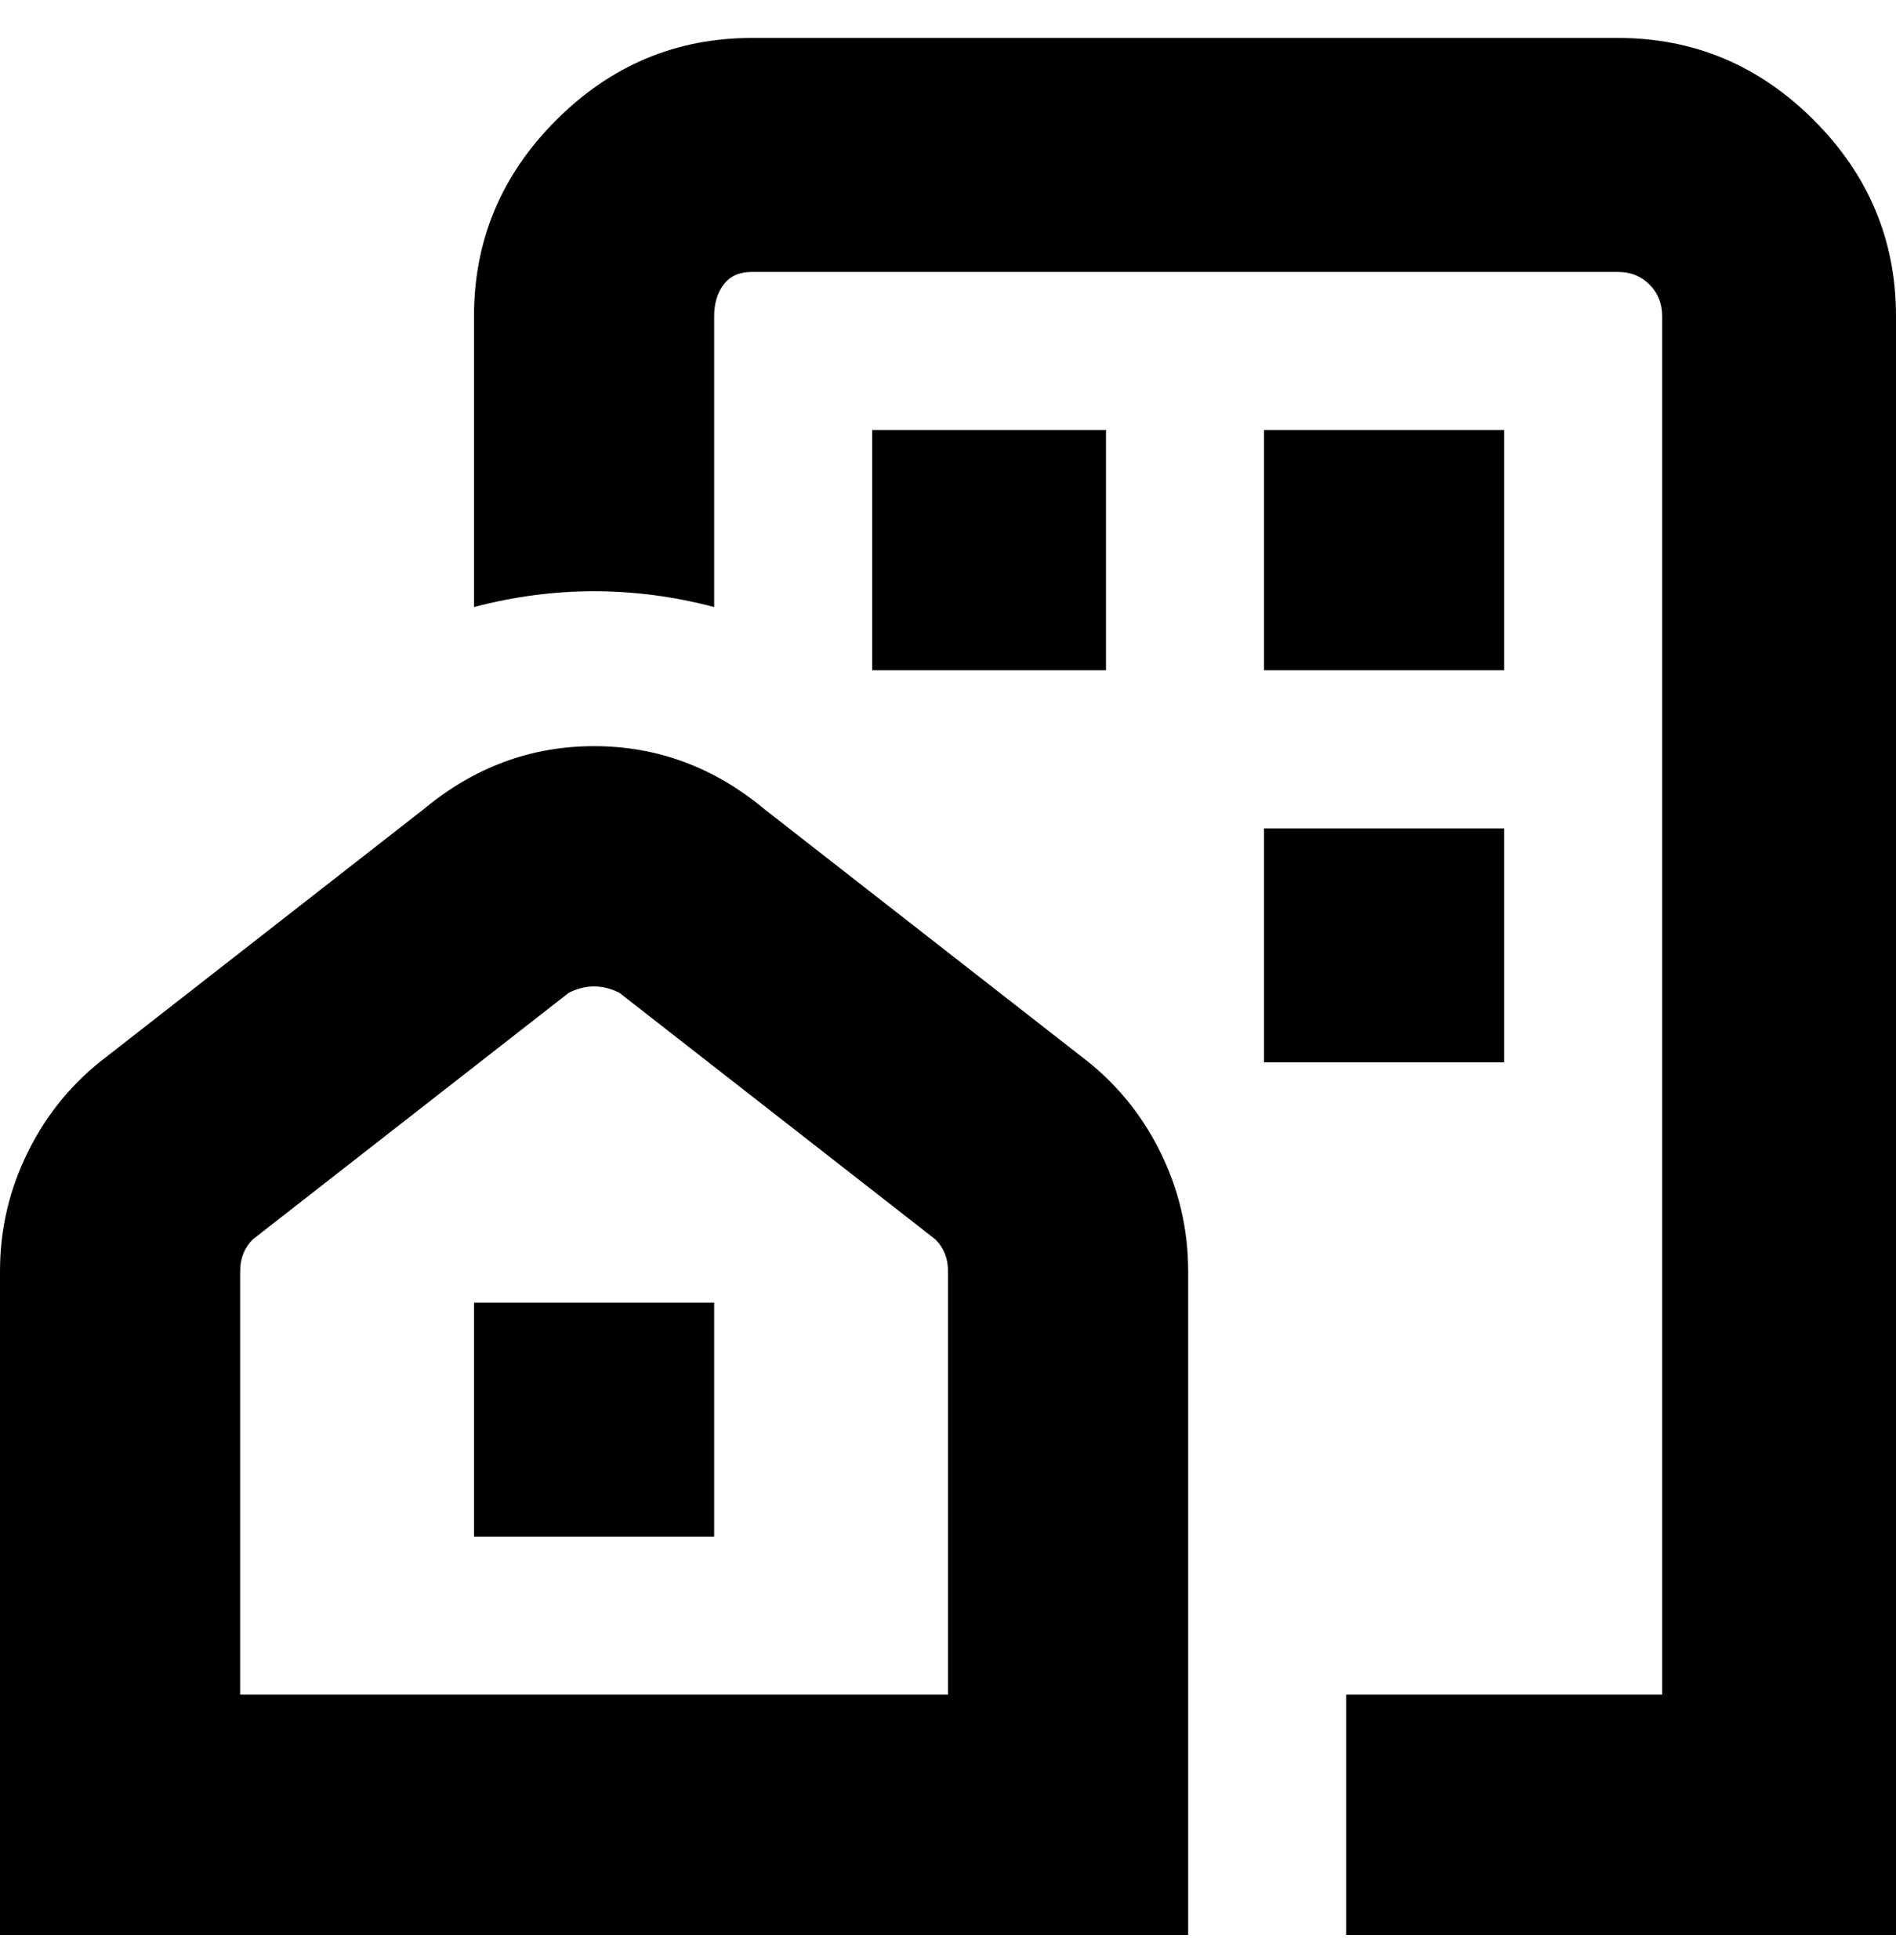 <svg viewBox="0 0 300 310" xmlns="http://www.w3.org/2000/svg"><path d="M171 167l-50-39q-12-10-27-10t-27 10l-50 39q-8 6-12.5 15T0 201v105h188V201q0-10-4.5-19T171 167zm-21 101H38v-67q0-3 2-5l50-39q2-1 4-1t4 1l50 39q2 2 2 5v68-1zm-75-62h38v37H75v-37zm100-100h-37V68h37v38zm63 0h-38V68h38v38zm-38 25h38v37h-38v-37zm100-81v256h-87v-38h50V50q0-3-2-5t-5-2H119q-3 0-4.5 2t-1.5 5v46q-19-5-38 0V50q0-18 13-31t31-13h137q18 0 31 13t13 31z"/></svg>